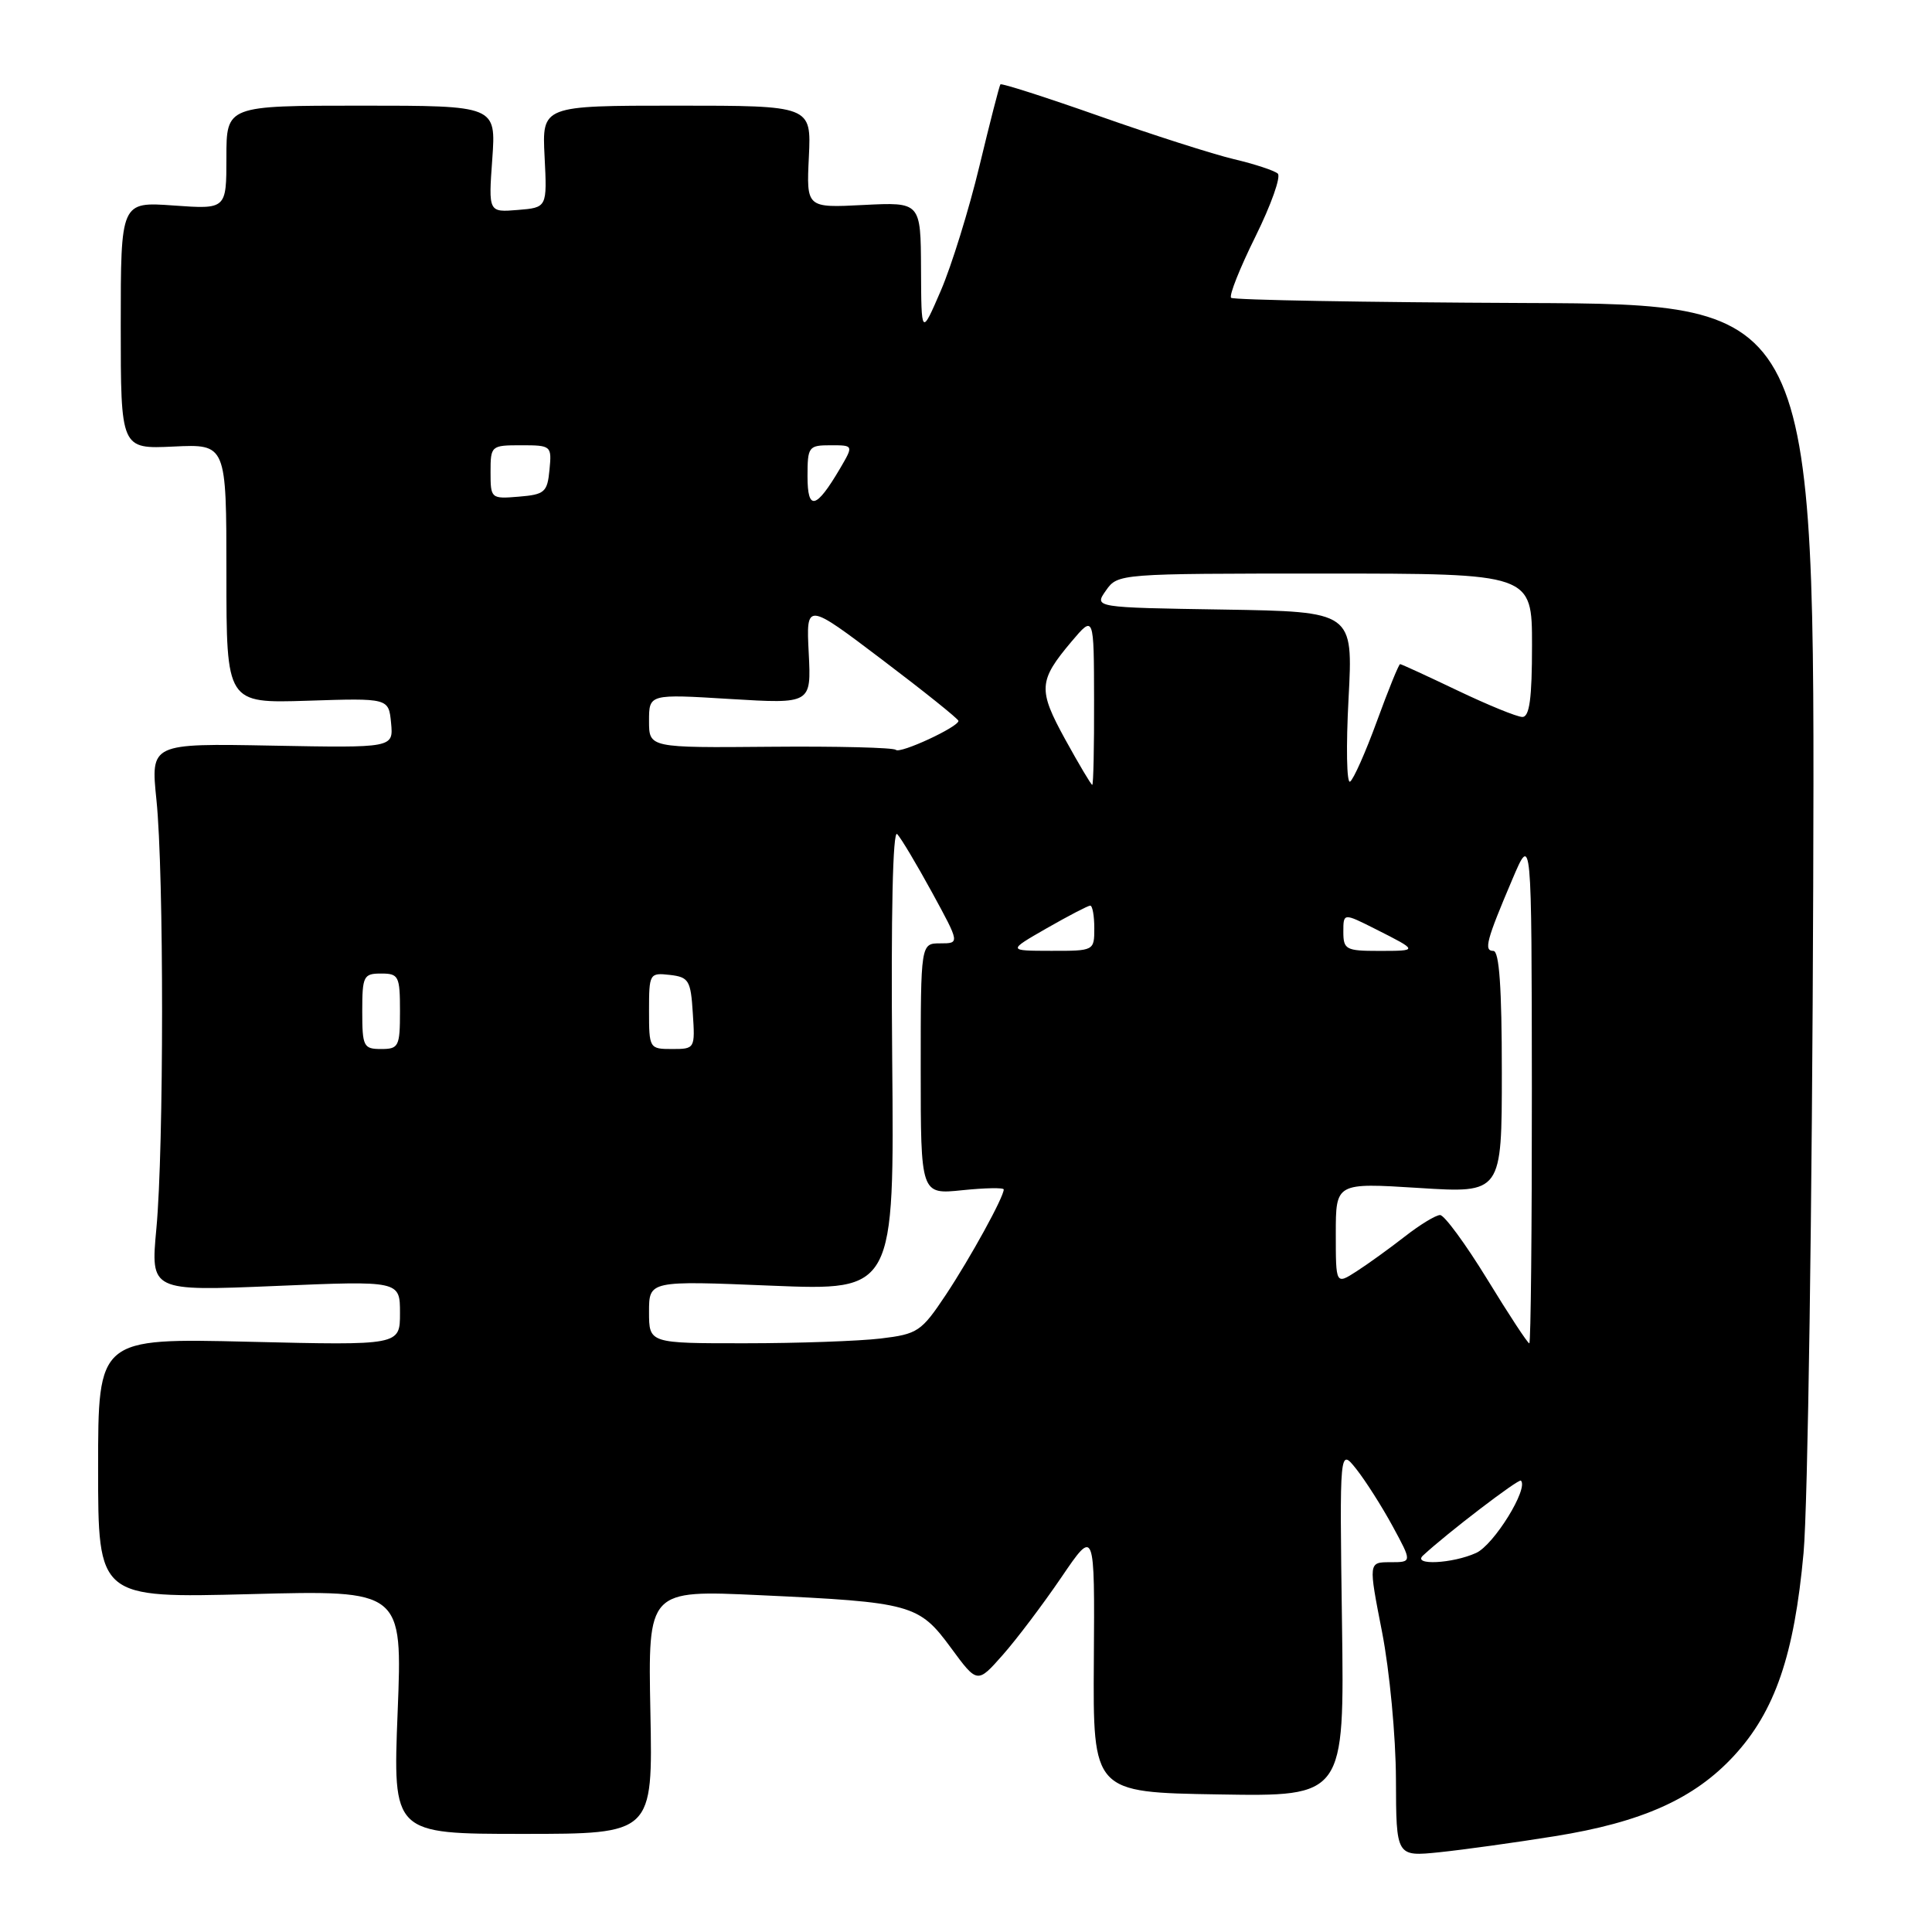 <?xml version="1.0" encoding="UTF-8" standalone="no"?>
<!DOCTYPE svg PUBLIC "-//W3C//DTD SVG 1.1//EN" "http://www.w3.org/Graphics/SVG/1.1/DTD/svg11.dtd" >
<svg xmlns="http://www.w3.org/2000/svg" xmlns:xlink="http://www.w3.org/1999/xlink" version="1.1" viewBox="0 0 256 256">
 <g >
 <path fill="currentColor"
d=" M 206.00 243.31 C 217.56 241.46 224.50 238.35 229.76 232.65 C 235.20 226.75 237.75 219.30 238.98 205.77 C 239.55 199.56 240.12 159.90 240.26 117.40 C 240.50 40.30 240.50 40.30 202.08 40.15 C 180.95 40.06 163.42 39.75 163.13 39.46 C 162.83 39.17 164.29 35.51 166.36 31.33 C 168.43 27.14 169.76 23.40 169.31 23.00 C 168.86 22.60 166.25 21.74 163.50 21.09 C 160.75 20.44 152.72 17.87 145.66 15.38 C 138.59 12.89 132.70 11.00 132.56 11.18 C 132.42 11.35 131.17 16.22 129.78 22.00 C 128.39 27.78 126.09 35.20 124.67 38.50 C 122.08 44.50 122.08 44.50 122.04 35.64 C 122.00 26.78 122.00 26.78 114.43 27.16 C 106.85 27.55 106.85 27.55 107.18 20.77 C 107.50 14.00 107.50 14.00 89.66 14.00 C 71.82 14.00 71.82 14.00 72.16 20.75 C 72.50 27.50 72.50 27.50 68.61 27.82 C 64.72 28.14 64.72 28.14 65.23 21.07 C 65.73 14.00 65.73 14.00 47.87 14.00 C 30.00 14.00 30.00 14.00 30.00 20.87 C 30.00 27.73 30.00 27.73 23.00 27.23 C 16.00 26.73 16.00 26.73 16.00 43.12 C 16.00 59.50 16.00 59.50 23.00 59.17 C 30.00 58.84 30.00 58.84 30.00 76.01 C 30.00 93.19 30.00 93.19 40.75 92.85 C 51.50 92.50 51.50 92.50 51.82 95.80 C 52.13 99.10 52.13 99.10 36.05 98.80 C 19.96 98.50 19.96 98.50 20.73 106.00 C 21.73 115.72 21.72 152.11 20.72 162.80 C 19.95 171.09 19.95 171.09 36.47 170.40 C 53.00 169.70 53.00 169.70 53.00 173.99 C 53.00 178.27 53.00 178.27 33.00 177.79 C 13.00 177.31 13.00 177.31 13.00 194.53 C 13.00 211.75 13.00 211.75 33.16 211.23 C 53.33 210.70 53.33 210.70 52.69 226.85 C 52.05 243.00 52.05 243.00 69.28 243.00 C 86.50 243.00 86.50 243.00 86.18 226.84 C 85.86 210.68 85.86 210.68 100.68 211.37 C 120.79 212.30 121.76 212.57 126.00 218.34 C 129.50 223.10 129.50 223.10 132.86 219.30 C 134.71 217.21 138.21 212.57 140.64 209.00 C 145.06 202.50 145.06 202.50 144.94 220.00 C 144.82 237.50 144.82 237.50 161.48 237.77 C 178.14 238.05 178.14 238.05 177.82 214.97 C 177.50 191.88 177.50 191.88 179.71 194.65 C 180.92 196.18 183.09 199.58 184.52 202.21 C 187.12 207.00 187.12 207.00 184.22 207.00 C 181.32 207.00 181.32 207.00 183.13 216.25 C 184.13 221.38 184.95 230.07 184.97 235.76 C 185.00 246.02 185.00 246.02 190.75 245.43 C 193.91 245.10 200.78 244.15 206.00 243.31 Z  M 188.55 206.12 C 191.72 203.17 201.23 195.90 201.53 196.19 C 202.57 197.23 197.95 204.70 195.60 205.77 C 192.48 207.19 187.11 207.46 188.55 206.12 Z  M 86.00 173.84 C 86.00 169.69 86.00 169.69 102.25 170.36 C 118.50 171.02 118.50 171.02 118.22 140.28 C 118.05 121.14 118.30 109.91 118.88 110.52 C 119.40 111.06 121.47 114.54 123.50 118.25 C 127.18 125.00 127.18 125.00 124.59 125.00 C 122.00 125.00 122.00 125.00 122.00 141.64 C 122.00 158.28 122.00 158.28 127.50 157.71 C 130.53 157.40 133.00 157.35 133.00 157.61 C 133.00 158.63 128.58 166.67 125.33 171.57 C 122.08 176.45 121.60 176.77 116.70 177.36 C 113.84 177.70 105.76 177.99 98.75 177.99 C 86.00 178.00 86.00 178.00 86.00 173.84 Z  M 197.06 169.50 C 194.19 164.82 191.38 161.00 190.82 161.00 C 190.25 161.00 188.15 162.28 186.14 163.85 C 184.14 165.41 181.26 167.49 179.75 168.46 C 177.00 170.23 177.00 170.23 177.00 163.47 C 177.00 156.72 177.00 156.72 188.00 157.41 C 199.00 158.11 199.00 158.11 199.00 142.05 C 199.00 130.90 198.66 126.00 197.88 126.00 C 196.58 126.00 196.95 124.61 200.40 116.50 C 202.95 110.50 202.95 110.50 202.98 144.25 C 202.99 162.81 202.84 178.00 202.64 178.00 C 202.43 178.00 199.92 174.18 197.06 169.50 Z  M 48.00 134.00 C 48.00 129.33 48.17 129.00 50.50 129.00 C 52.83 129.00 53.00 129.33 53.00 134.00 C 53.00 138.67 52.83 139.00 50.50 139.00 C 48.17 139.00 48.00 138.67 48.00 134.00 Z  M 86.00 133.93 C 86.00 129.00 86.07 128.88 88.75 129.18 C 91.27 129.47 91.53 129.90 91.80 134.25 C 92.11 138.95 92.08 139.00 89.05 139.00 C 86.05 139.00 86.00 138.92 86.00 133.93 Z  M 138.71 122.99 C 141.58 121.35 144.17 120.00 144.46 120.00 C 144.76 120.00 145.00 121.35 145.00 123.00 C 145.00 125.99 144.97 126.00 139.25 125.99 C 133.50 125.98 133.50 125.98 138.71 122.99 Z  M 178.00 123.48 C 178.00 120.96 178.00 120.96 182.25 123.10 C 187.98 125.99 187.98 126.00 182.67 126.00 C 178.35 126.00 178.00 125.81 178.00 123.48 Z  M 141.16 98.00 C 137.52 91.37 137.59 90.22 141.99 85.00 C 144.95 81.50 144.95 81.50 144.97 92.75 C 144.99 98.94 144.88 104.00 144.73 104.00 C 144.58 104.00 142.98 101.30 141.16 98.00 Z  M 178.69 92.56 C 179.30 81.05 179.30 81.05 162.13 80.77 C 144.96 80.50 144.96 80.50 146.54 78.25 C 148.11 76.01 148.23 76.00 175.56 76.00 C 203.00 76.00 203.00 76.00 203.00 85.50 C 203.00 92.55 202.67 95.00 201.72 95.00 C 201.02 95.00 197.16 93.42 193.14 91.50 C 189.12 89.58 185.69 88.00 185.52 88.00 C 185.35 88.00 183.97 91.39 182.46 95.53 C 180.95 99.67 179.34 103.29 178.89 103.57 C 178.44 103.85 178.35 98.89 178.69 92.56 Z  M 118.70 99.36 C 118.39 99.06 110.91 98.87 102.07 98.95 C 86.00 99.09 86.00 99.09 86.00 95.53 C 86.00 91.96 86.00 91.96 96.75 92.62 C 107.50 93.27 107.50 93.27 107.16 86.53 C 106.82 79.79 106.82 79.79 116.91 87.43 C 122.46 91.63 127.00 95.27 127.00 95.52 C 127.00 96.33 119.25 99.92 118.70 99.36 Z  M 107.00 63.12 C 107.00 59.19 107.14 59.00 110.06 59.00 C 113.11 59.00 113.11 59.00 111.31 62.08 C 108.13 67.48 107.00 67.75 107.00 63.12 Z  M 65.00 62.56 C 65.00 59.06 65.07 59.00 69.06 59.00 C 73.05 59.00 73.12 59.07 72.81 62.25 C 72.53 65.22 72.17 65.53 68.75 65.81 C 65.06 66.12 65.00 66.06 65.00 62.56 Z "/>
</g>
</svg>